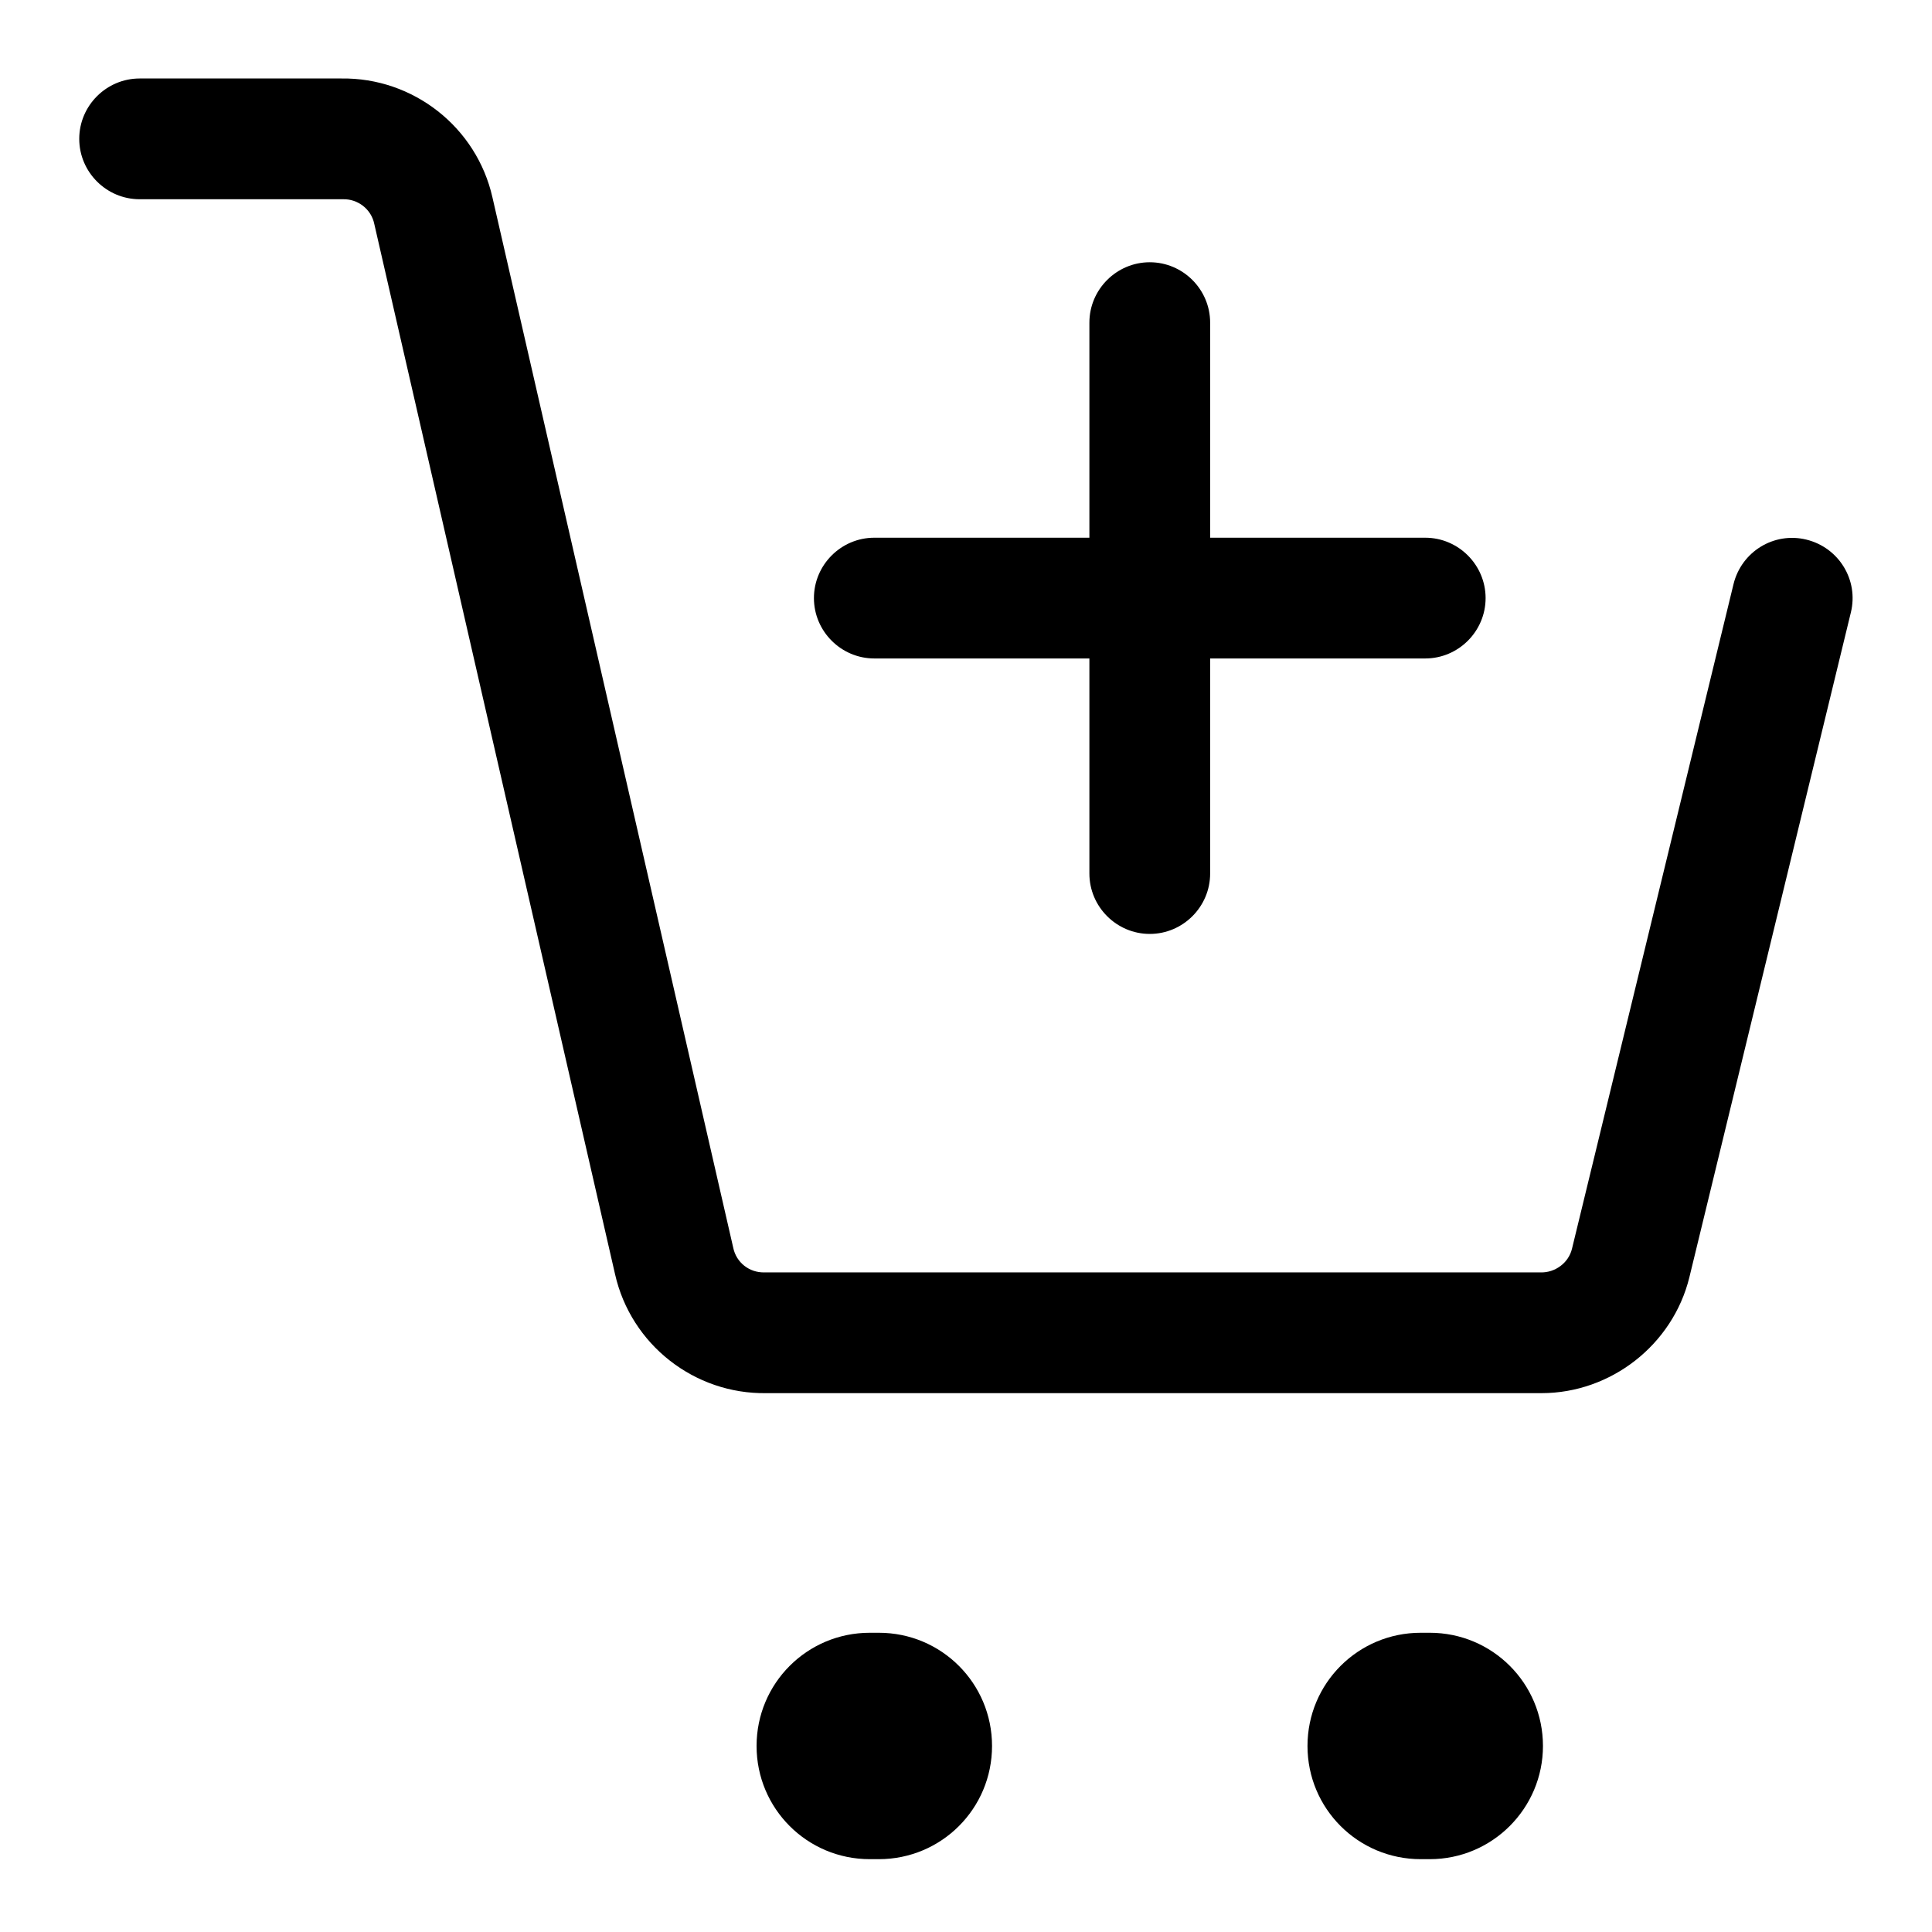 <?xml version="1.0" encoding="utf-8"?>
<!-- Generator: Adobe Illustrator 27.8.1, SVG Export Plug-In . SVG Version: 6.00 Build 0)  -->
<svg version="1.1" id="Layer_1" xmlns="http://www.w3.org/2000/svg" xmlns:xlink="http://www.w3.org/1999/xlink" x="0px" y="0px"
	 viewBox="0 0 512 512" style="enable-background:new 0 0 512 512;" xml:space="preserve">
<path d="M232.9,492.7h-2.4c-16.6,0-30-13.4-30-30s13.4-30,30-30h2.4c16.6,0,30,13.4,30,30S249.5,492.7,232.9,492.7z M408.9,462.7
	c0-16.6-13.4-30-30-30h-2.4c-16.6,0-30,13.4-30,30s13.4,30,30,30h2.4C395.5,492.7,408.9,479.2,408.9,462.7z M320.7,231.5v-57h57
	c8.8,0,16-7.2,16-16s-7.2-16-16-16h-57v-57c0-8.8-7.2-16-16-16s-16,7.2-16,16v57h-57c-8.8,0-16,7.2-16,16s7.2,16,16,16h57v57
	c0,8.8,7.2,16,16,16S320.7,240.3,320.7,231.5z M447.7,338.5l42.8-176.2c2.1-8.6-3.2-17.2-11.8-19.3c-8.6-2.1-17.2,3.2-19.3,11.8
	l-42.8,176.1c-0.9,3.8-4.5,6.4-8.3,6.3c-0.2,0-0.3,0-0.5,0H203c-0.1,0-0.3,0-0.4,0c-4,0.1-7.5-2.6-8.3-6.6L130.5,52.3
	c-4.2-18.6-21-31.8-40.1-31.5H37c-8.8,0-16,7.2-16,16s7.2,16,16,16h53.5c0.1,0,0.3,0,0.4,0c3.9-0.1,7.5,2.6,8.3,6.6L163,337.7
	c4.2,18.6,21,31.8,40.1,31.5h204.5c0.3,0,0.6,0,0.9,0C426.9,369.2,443.3,356.4,447.7,338.5z"/>
</svg>
